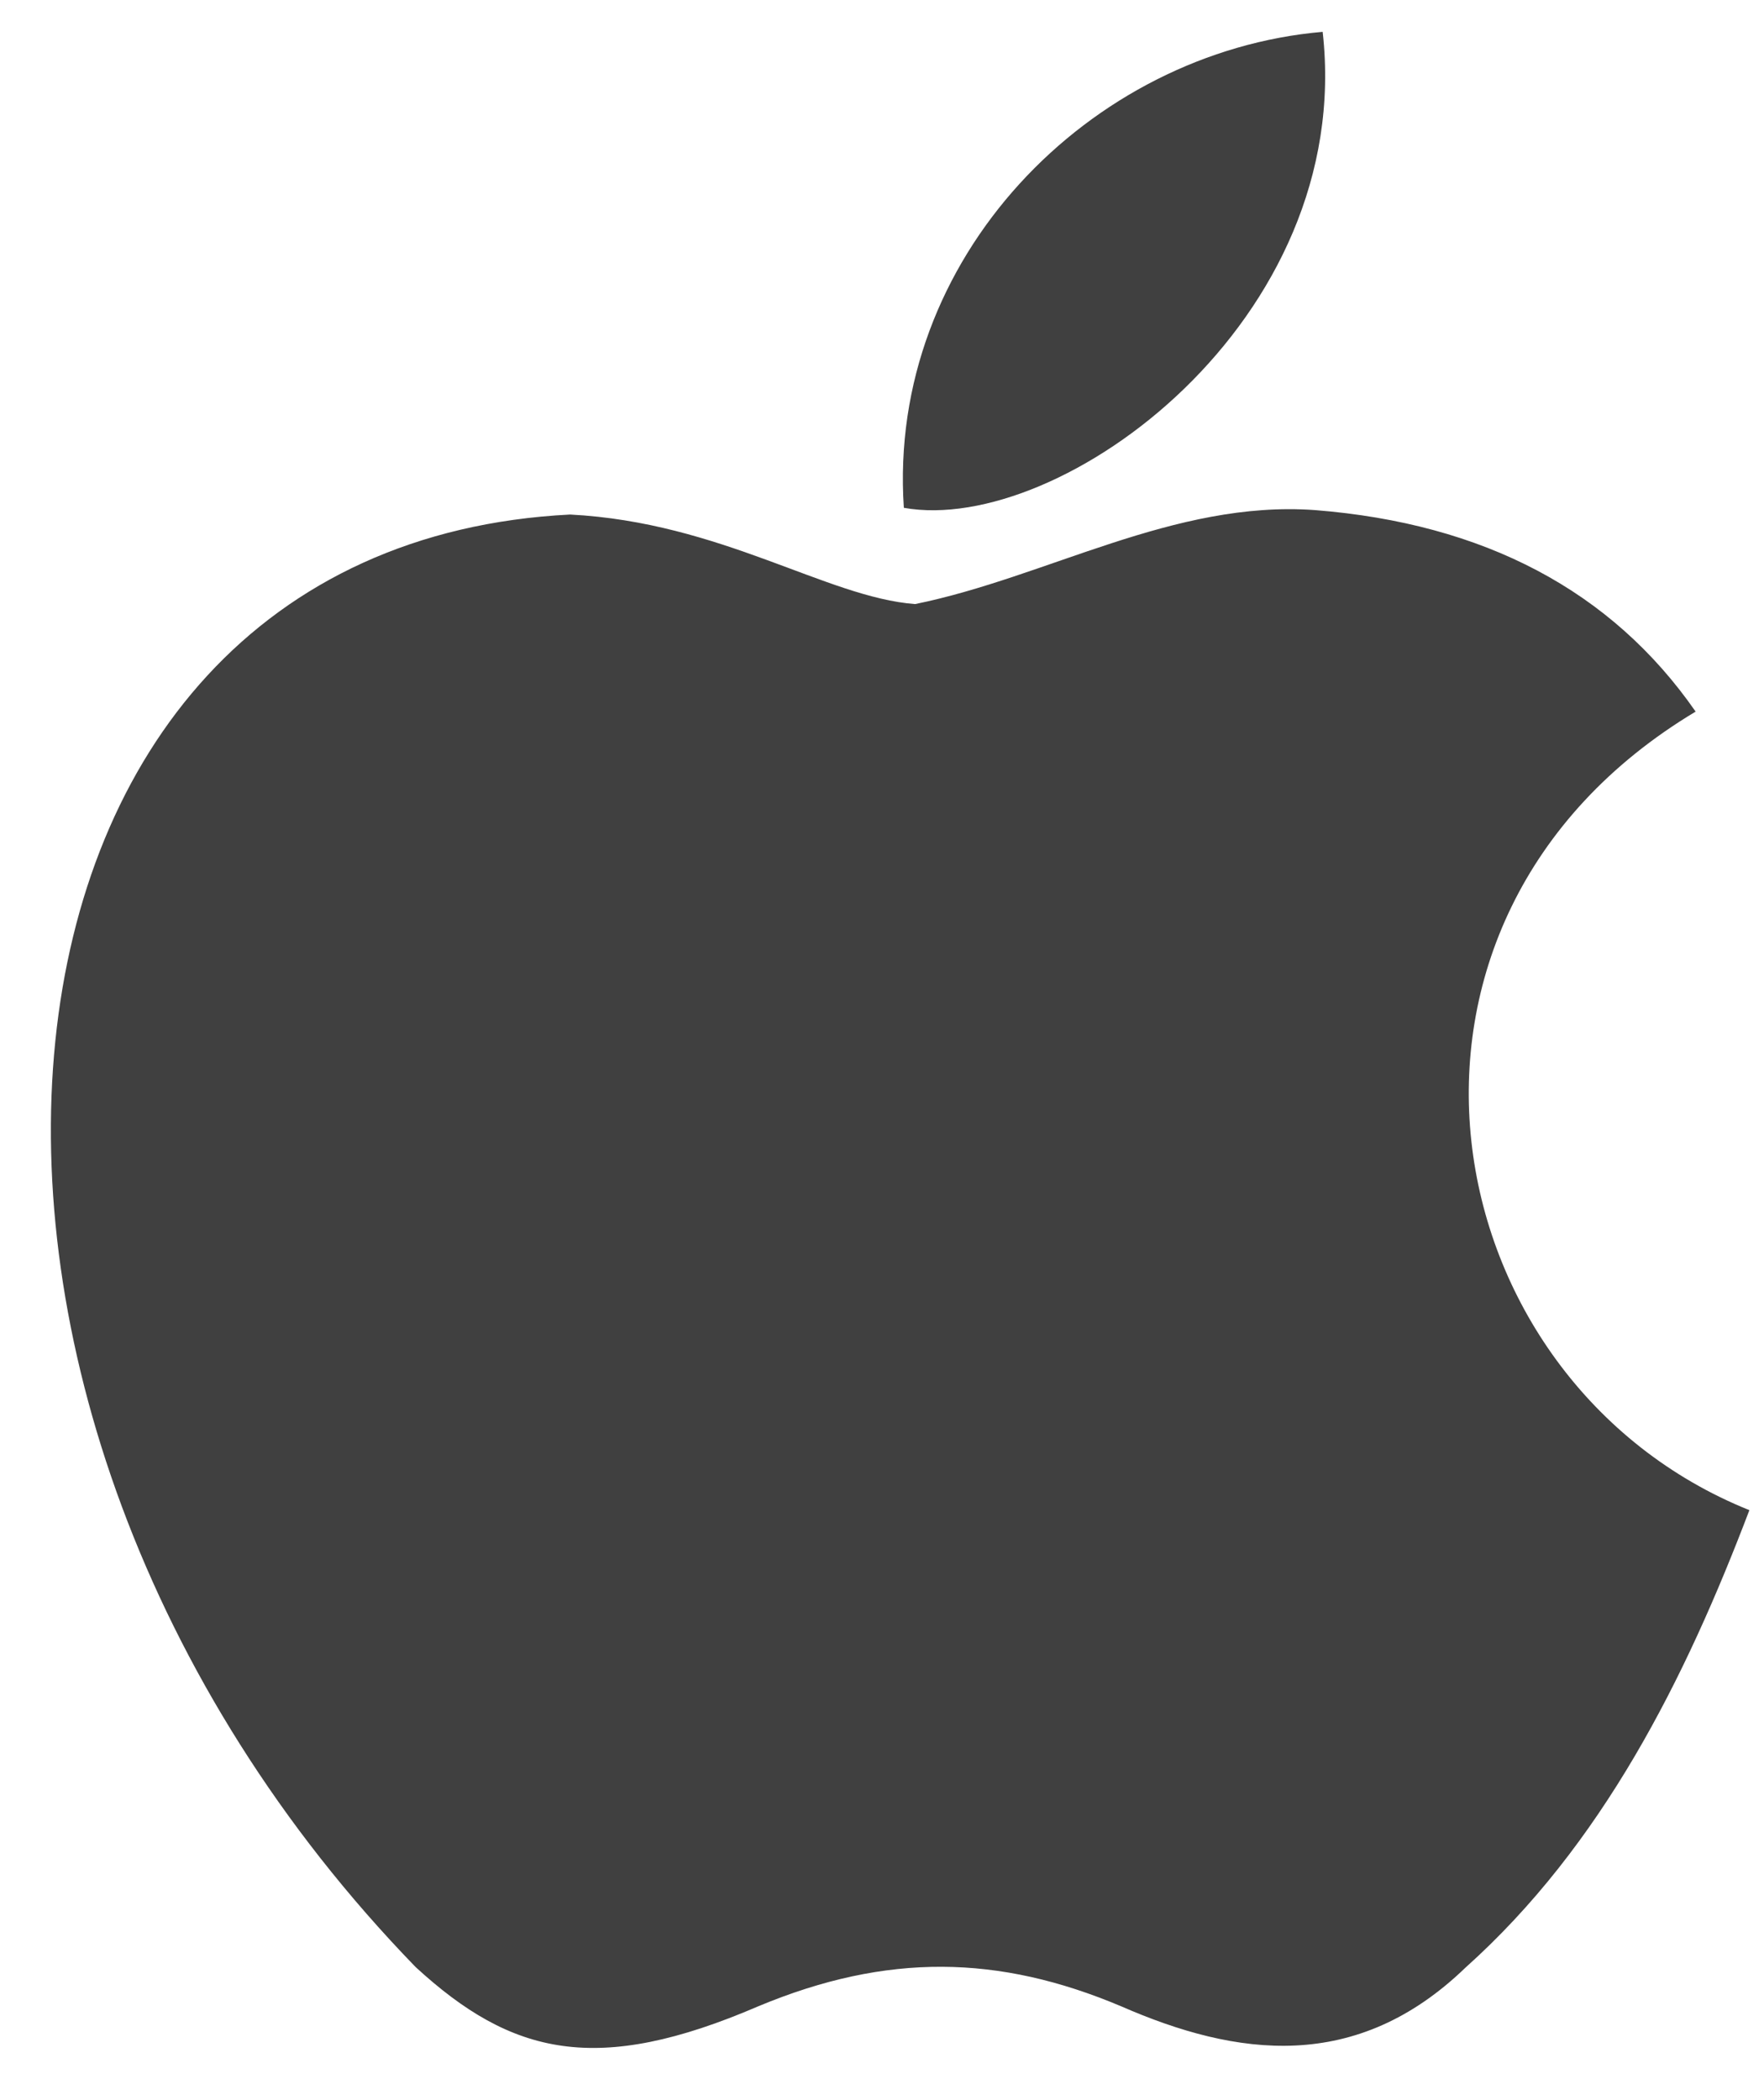 <svg width="21" height="25" viewBox="0 0 21 25" fill="none" xmlns="http://www.w3.org/2000/svg">
<path d="M17.453 23.416C16.146 24.683 14.72 24.483 13.347 23.883C11.893 23.269 10.56 23.243 9.027 23.883C7.107 24.709 6.094 24.469 4.948 23.416C-1.558 16.71 -0.598 6.498 6.787 6.125C8.587 6.218 9.84 7.111 10.894 7.191C12.467 6.871 13.973 5.952 15.653 6.072C17.666 6.231 19.186 7.031 20.186 8.471C16.026 10.964 17.013 16.444 20.826 17.977C20.066 19.976 19.079 21.963 17.439 23.429L17.453 23.416ZM10.76 6.045C10.56 3.072 12.973 0.619 15.746 0.379C16.133 3.818 12.627 6.378 10.76 6.045Z" fill="#404040"/>
</svg>
